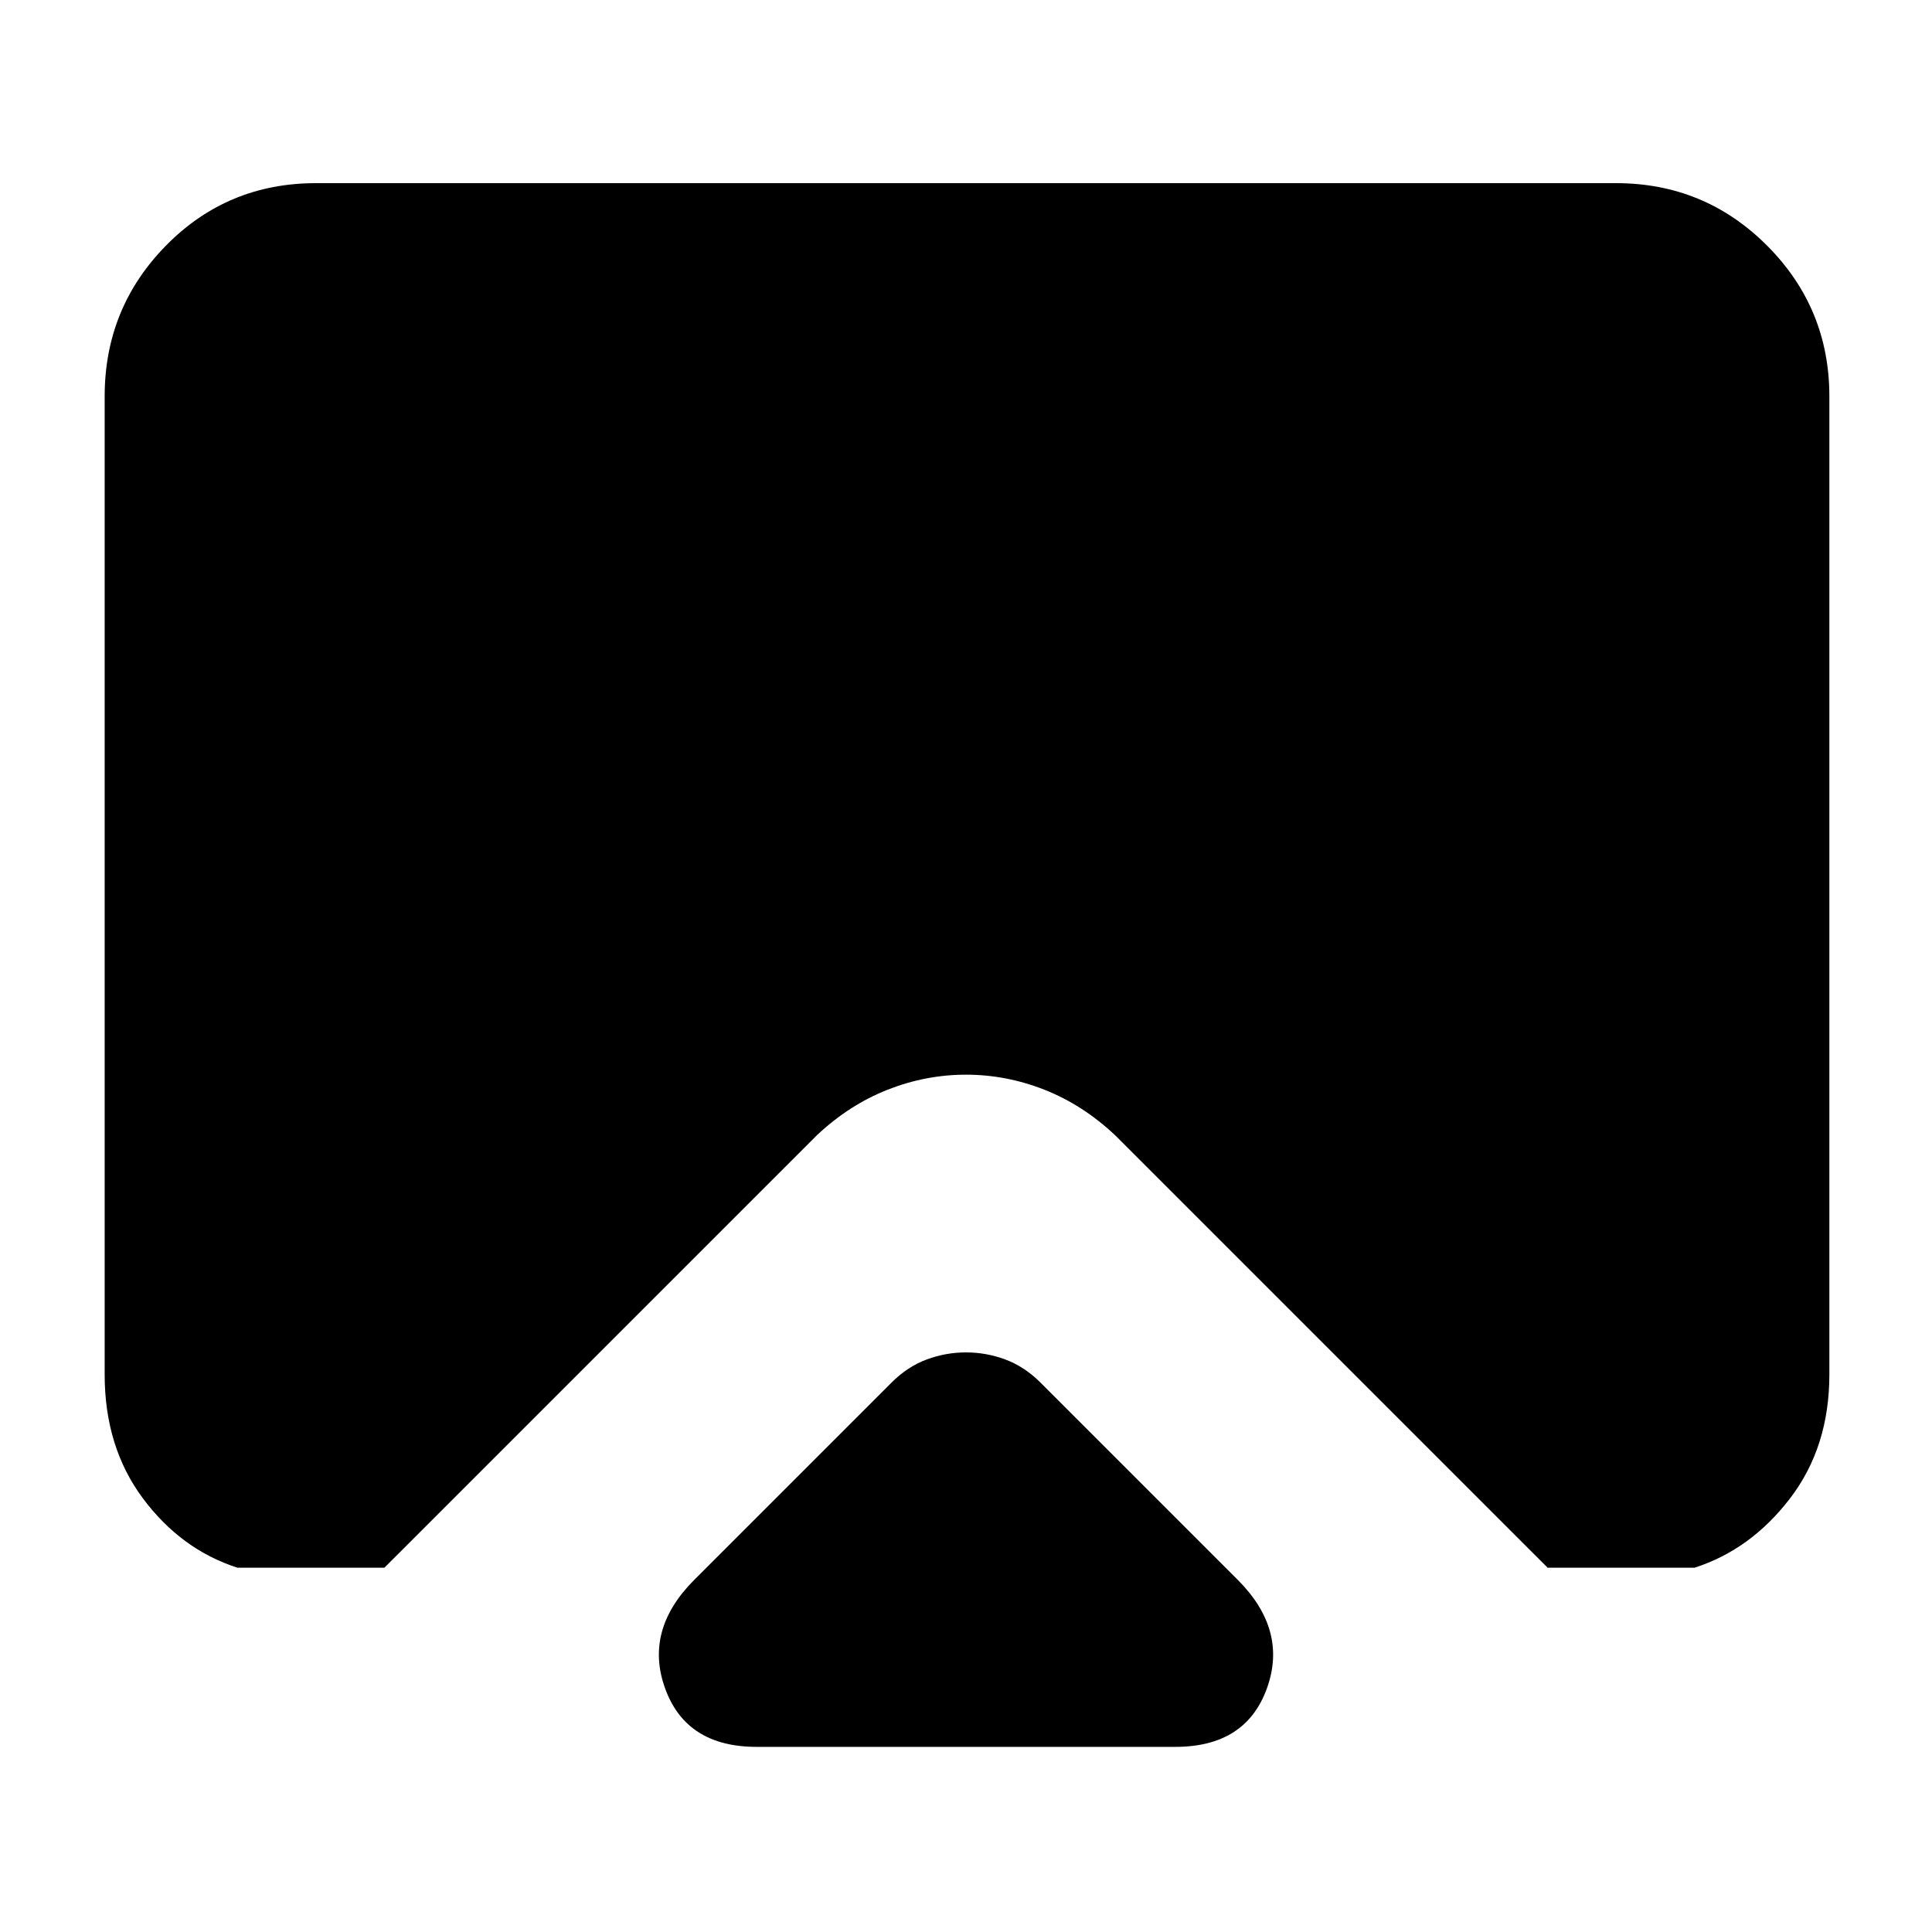 <svg xmlns="http://www.w3.org/2000/svg" height="40" width="40"><path d="M15.667 36.167q-1.459 0-1.896-1.209-.438-1.208.604-2.25l4.083-4.083q.334-.333.73-.479Q19.583 28 20 28q.417 0 .812.146.396.146.73.479l4.083 4.083q1.042 1.042.604 2.25-.437 1.209-1.896 1.209Zm-10.75-3.709q-1.167-.375-1.959-1.437-.791-1.063-.791-2.563V8.208q0-1.833 1.271-3.125 1.27-1.291 3.104-1.291h26.916q1.834 0 3.125 1.291 1.292 1.292 1.292 3.125v20.25q0 1.5-.813 2.563-.812 1.062-1.979 1.437h-3.041L23.083 23.5q-.666-.625-1.458-.938-.792-.312-1.625-.312t-1.625.312q-.792.313-1.458.938l-8.959 8.958Z"/></svg>